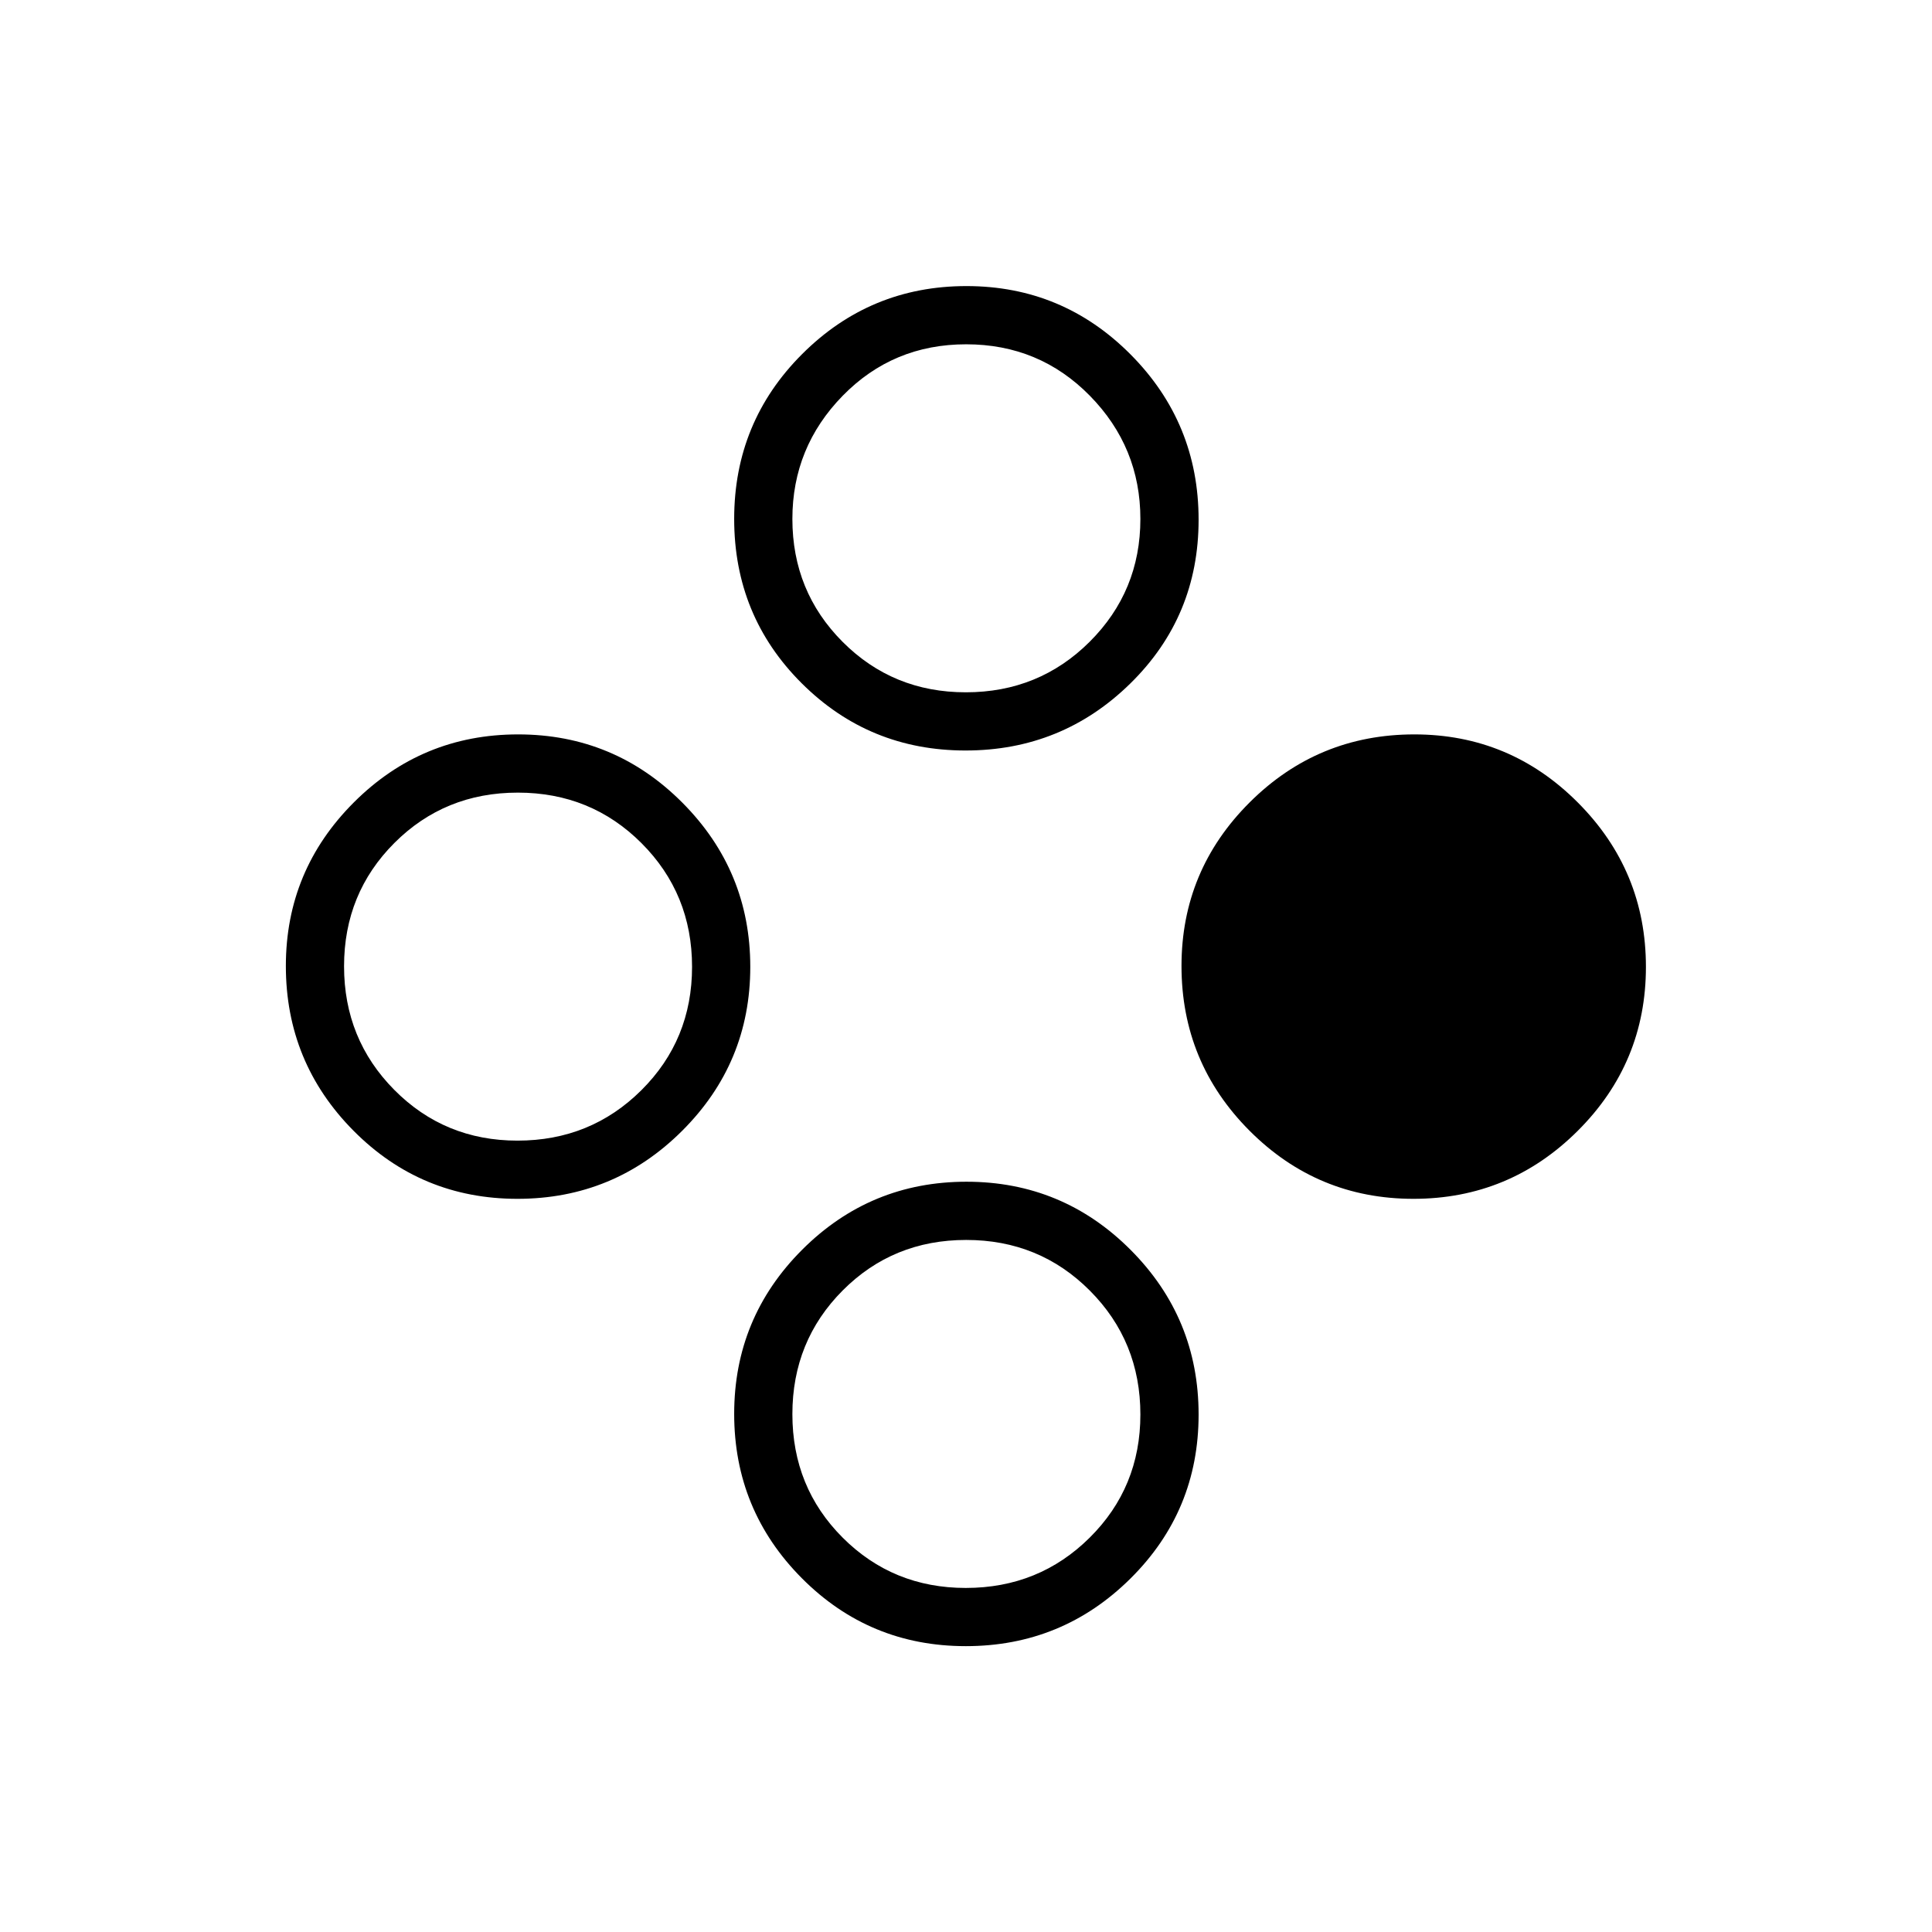 <svg xmlns="http://www.w3.org/2000/svg" height="20" viewBox="0 -960 960 960" width="20"><path d="M702.34-364.31q-47.72 0-81.49-33.88-33.77-33.89-33.77-81.82 0-47.52 33.88-81.3 33.89-33.77 81.82-33.77 47.52 0 81.29 33.9 33.78 33.9 33.78 81.61 0 47.72-33.9 81.49-33.9 33.77-81.61 33.77Zm-445.22 0q-47.92 0-81.5-33.88-33.58-33.89-33.58-81.82 0-47.52 33.8-81.3 33.8-33.77 81.61-33.77t81.59 33.9q33.77 33.9 33.77 81.61 0 47.72-33.88 81.49-33.88 33.77-81.81 33.77Zm.02-28.92q36.36 0 61.55-25.05 25.19-25.04 25.19-61.32t-25.1-61.42q-25.1-25.13-61.46-25.13t-61.36 25.02q-25 25.02-25 61.27 0 36.24 24.99 61.44 24.99 25.19 61.19 25.19Zm222.75 251.19q-47.92 0-81.5-33.8t-33.58-81.61q0-47.81 33.8-81.59 33.8-33.77 81.61-33.77t81.59 33.88q33.77 33.88 33.77 81.81 0 47.92-33.88 81.5t-81.81 33.58Zm.02-28.92q36.36 0 61.55-24.99 25.19-24.99 25.19-61.19 0-36.36-25.1-61.55-25.1-25.19-61.46-25.19t-61.36 25.1q-25 25.1-25 61.46t24.99 61.36q24.99 25 61.19 25Zm-.13-416.12q-47.93 0-81.45-33.44t-33.52-81.63q0-48.19 33.8-81.94 33.8-33.76 81.61-33.76t81.59 34q33.77 34 33.77 82.1 0 48.09-33.94 81.38-33.94 33.29-81.86 33.29Zm.13-28.92q36.36 0 61.55-25.12 25.19-25.13 25.19-61.02 0-35.63-25.1-61.21-25.1-25.57-61.46-25.57t-61.36 25.57q-25 25.58-25 61.21 0 36.05 24.99 61.1Q443.71-616 479.91-616Z"/></svg>